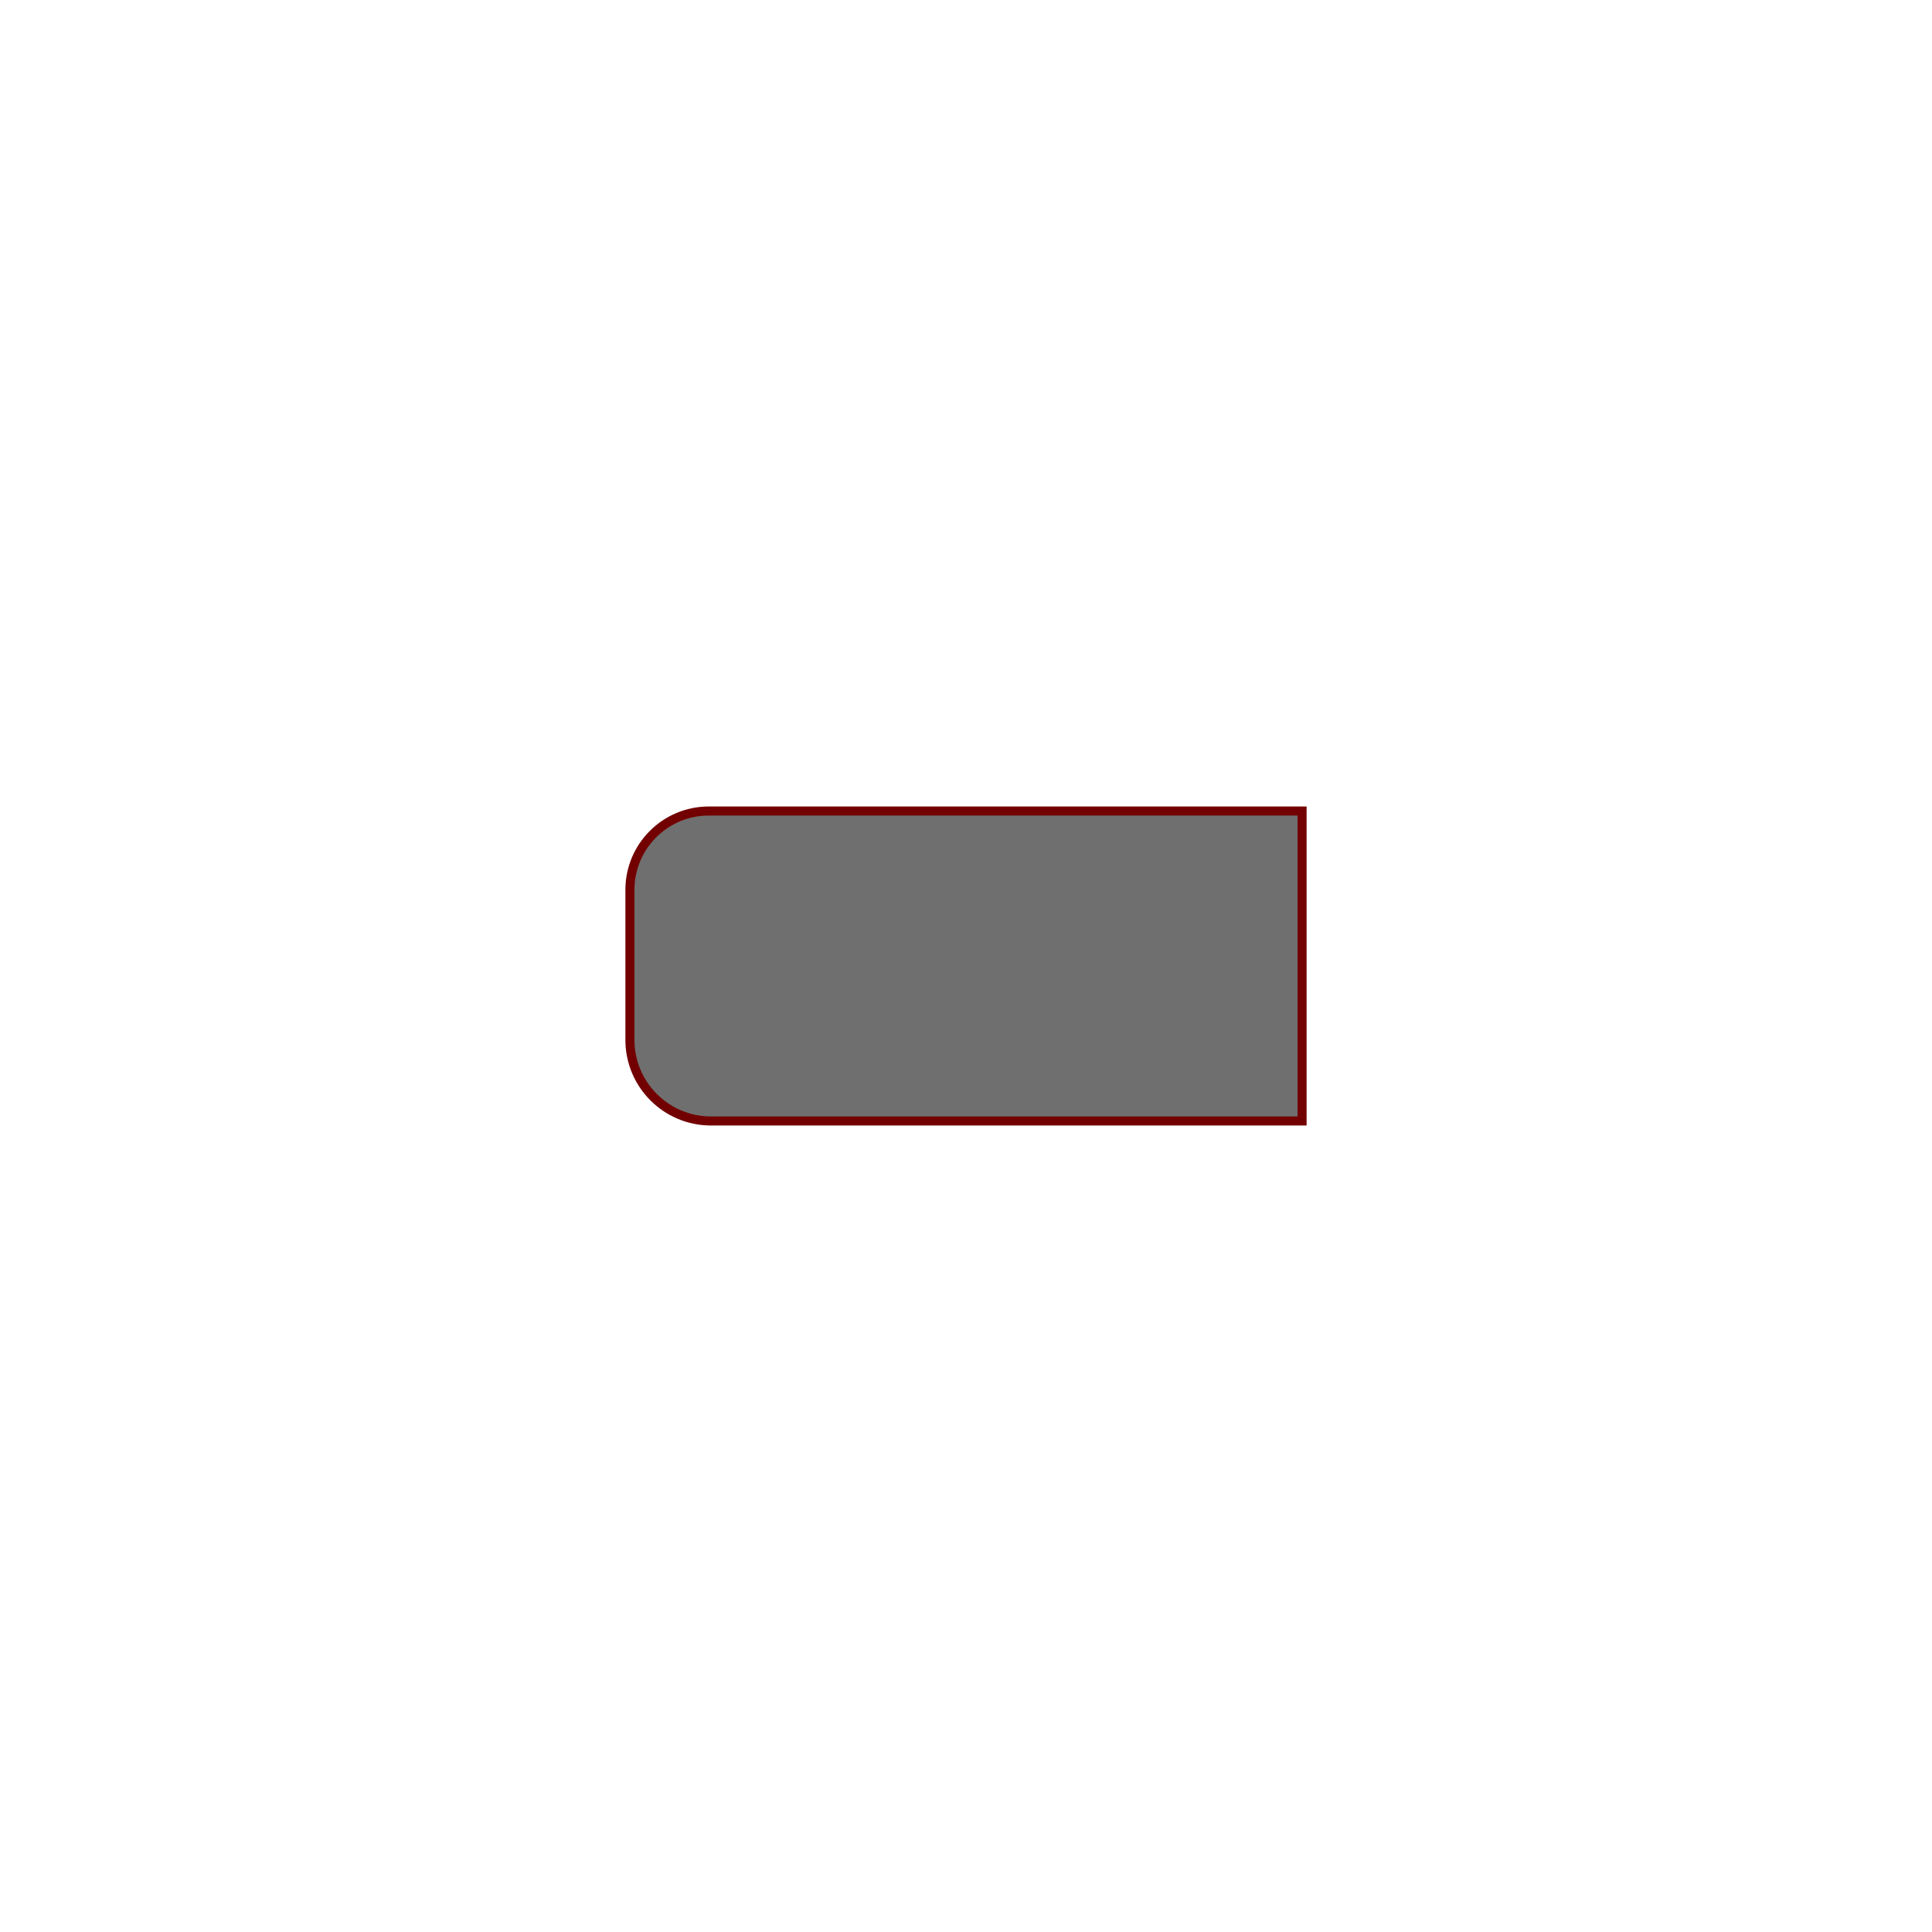 <?xml version="1.0" encoding="UTF-8" standalone="no"?>
<!DOCTYPE svg PUBLIC "-//W3C//DTD SVG 1.1//EN" "http://www.w3.org/Graphics/SVG/1.1/DTD/svg11.dtd">
<svg version="1.1" xmlns="http://www.w3.org/2000/svg" xmlns:xlink="http://www.w3.org/1999/xlink" preserveAspectRatio="xMidYMid meet" viewBox="0 0 640 640" width="640" height="640"><defs><path d="M431.33 268.66L431.33 371.34C326.9 371.34 261.64 371.34 235.53 371.34C220.7 371.34 208.67 359.32 208.67 344.49C208.67 329.32 208.67 310.09 208.67 294.77C208.67 280.35 220.37 268.66 234.79 268.66C260.99 268.66 326.51 268.66 431.33 268.66Z" id="d9Bi193QSO"></path></defs><g><g><g><use xlink:href="#d9Bi193QSO" opacity="1" fill="#6f6f6f" fill-opacity="1"></use><g><use xlink:href="#d9Bi193QSO" opacity="1" fill-opacity="0" stroke="#720000" stroke-width="3" stroke-opacity="1"></use></g></g></g></g></svg>